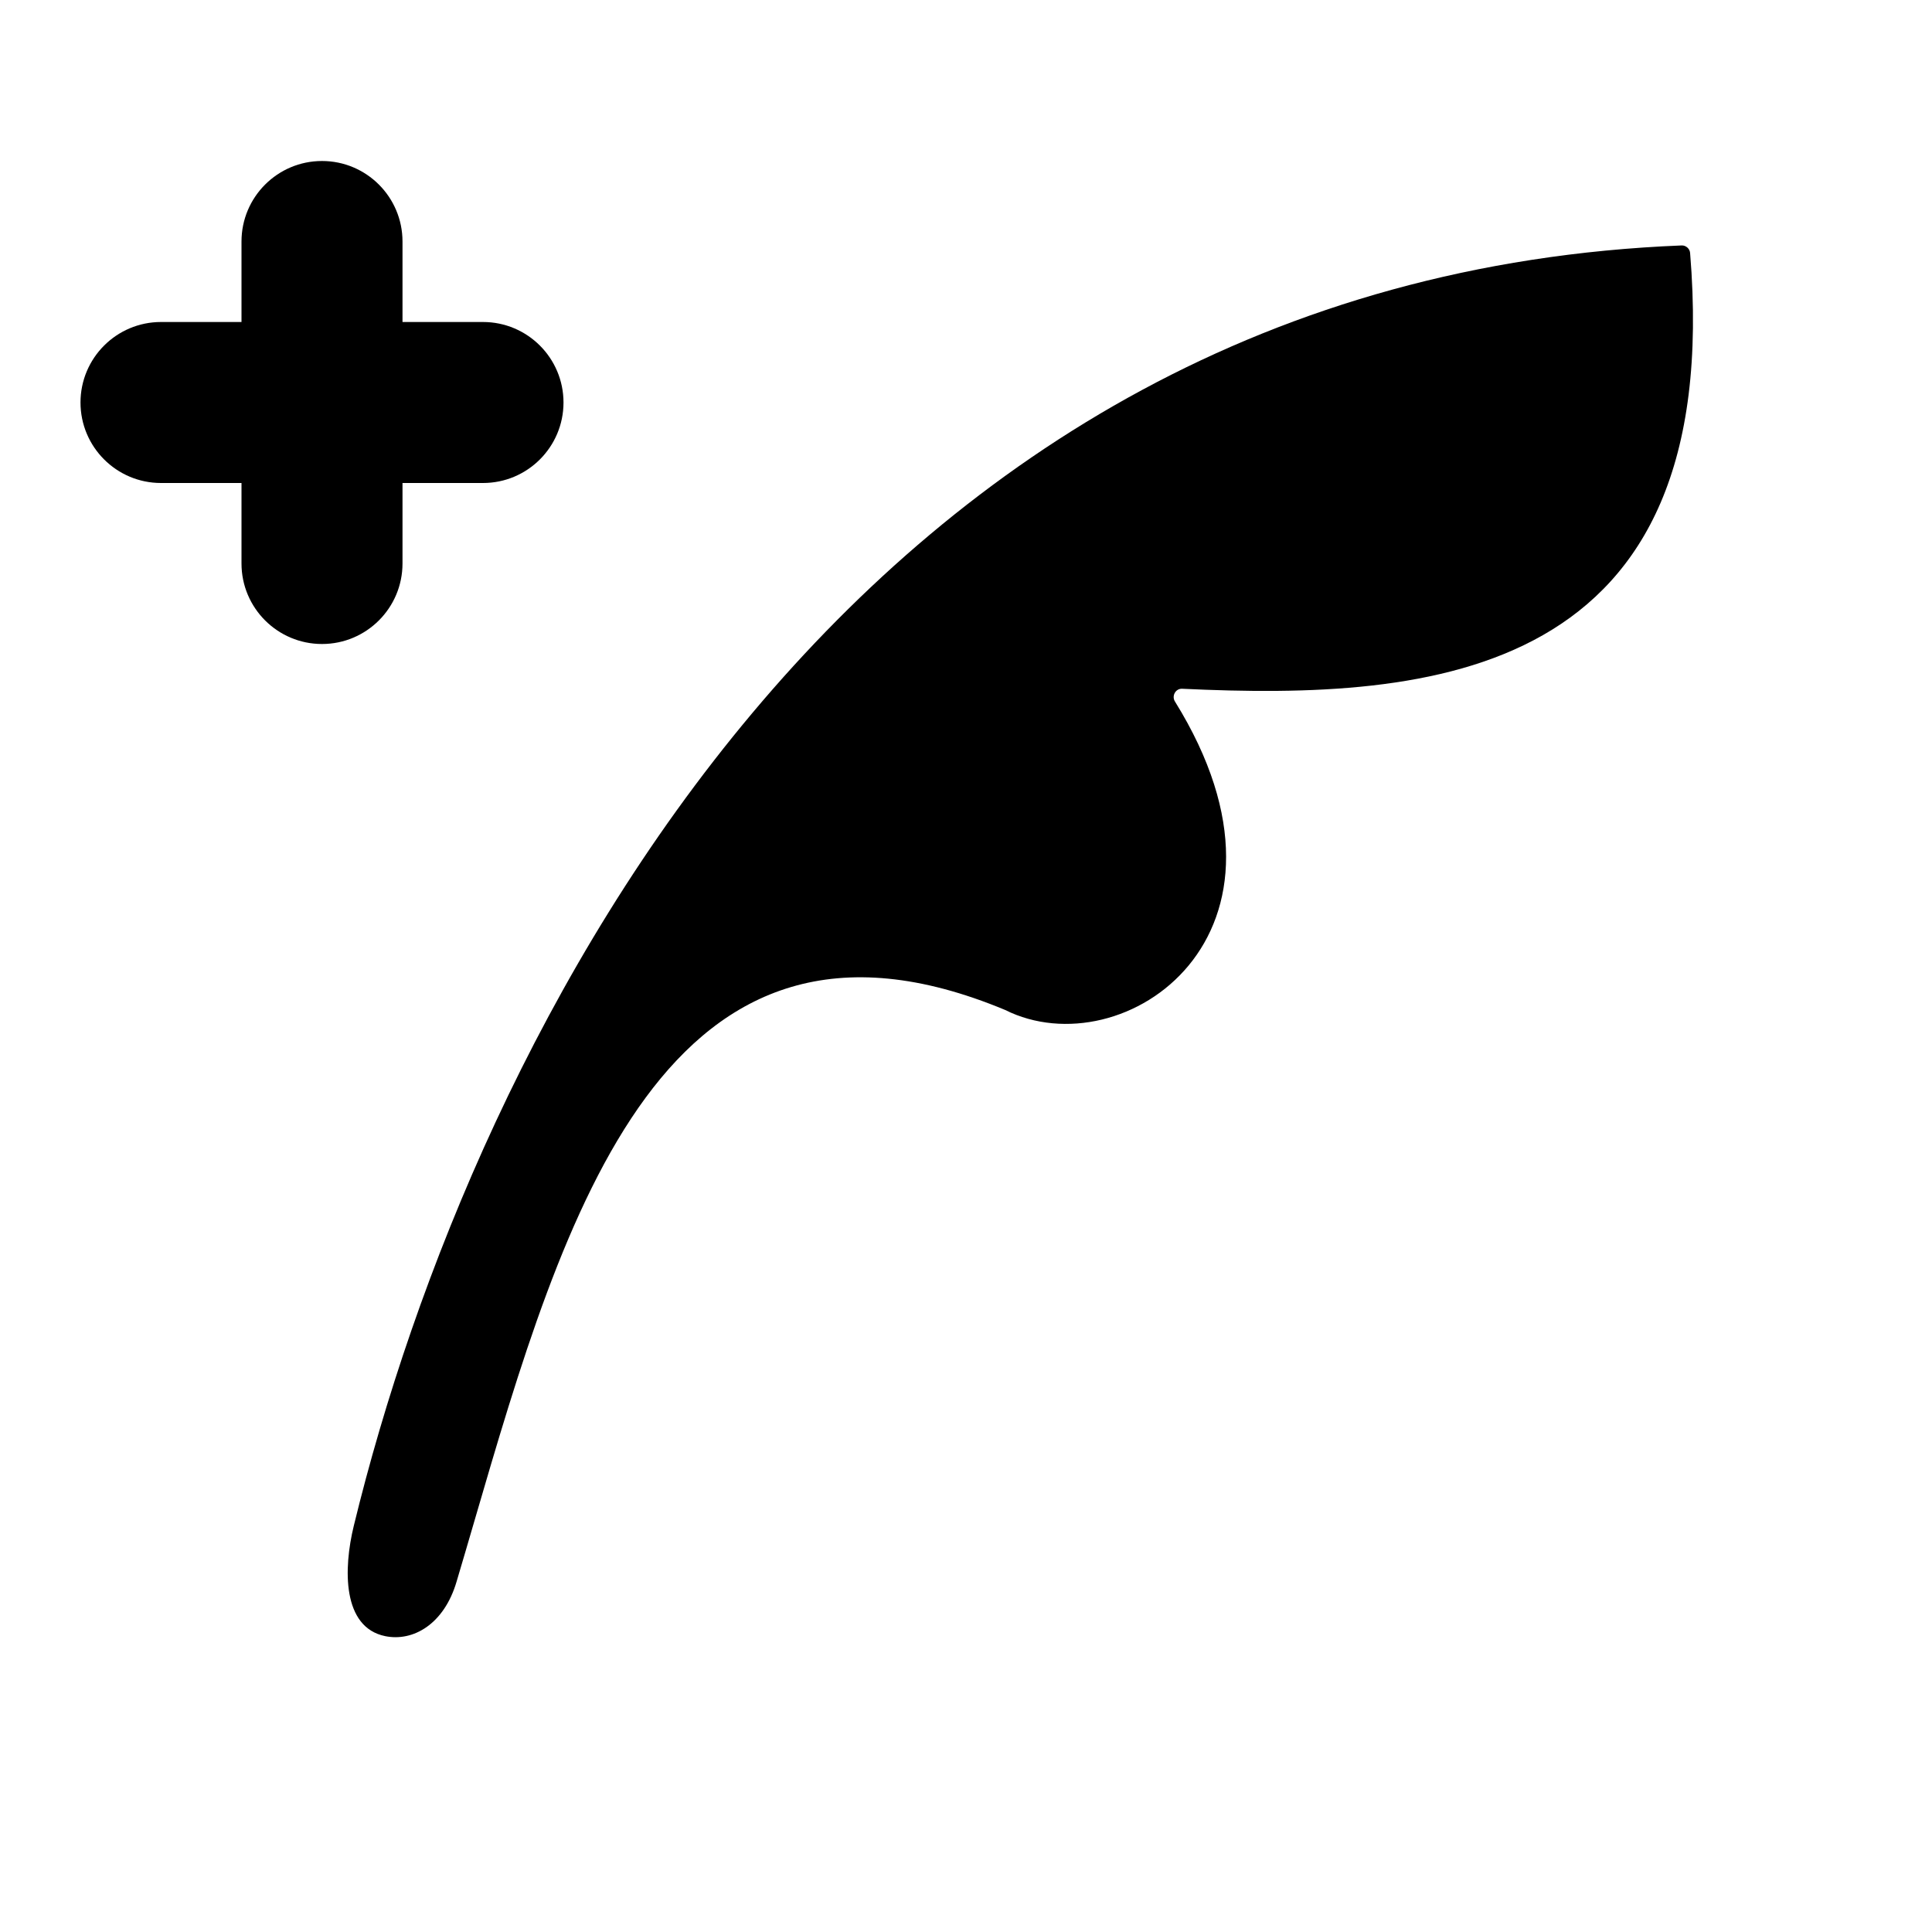 <svg width="24" height="24" viewBox="0 0 24 24" fill="none" xmlns="http://www.w3.org/2000/svg">
<path d="M5 3C5 2.448 4.552 2 4 2C3.448 2 3 2.448 3 3V4H2C1.448 4 1 4.448 1 5C1 5.552 1.448 6 2 6H3V7C3 7.552 3.448 8 4 8C4.552 8 5 7.552 5 7V6H6C6.552 6 7 5.552 7 5C7 4.448 6.552 4 6 4H5V3Z" fill="black"/>
<path d="M4.395 18.954C5.891 12.807 10.618 3.46 20.89 3.049C20.944 3.047 20.991 3.09 20.995 3.142C21.432 8.435 17.792 8.702 14.685 8.556C14.603 8.552 14.552 8.646 14.596 8.715C16.392 11.611 13.958 13.282 12.486 12.546C8.259 10.786 7.002 15.091 5.886 18.919C5.814 19.165 5.743 19.409 5.671 19.65C5.515 20.178 5.131 20.395 4.786 20.325C4.25 20.216 4.265 19.486 4.395 18.954Z" fill="black"/>
</svg>
